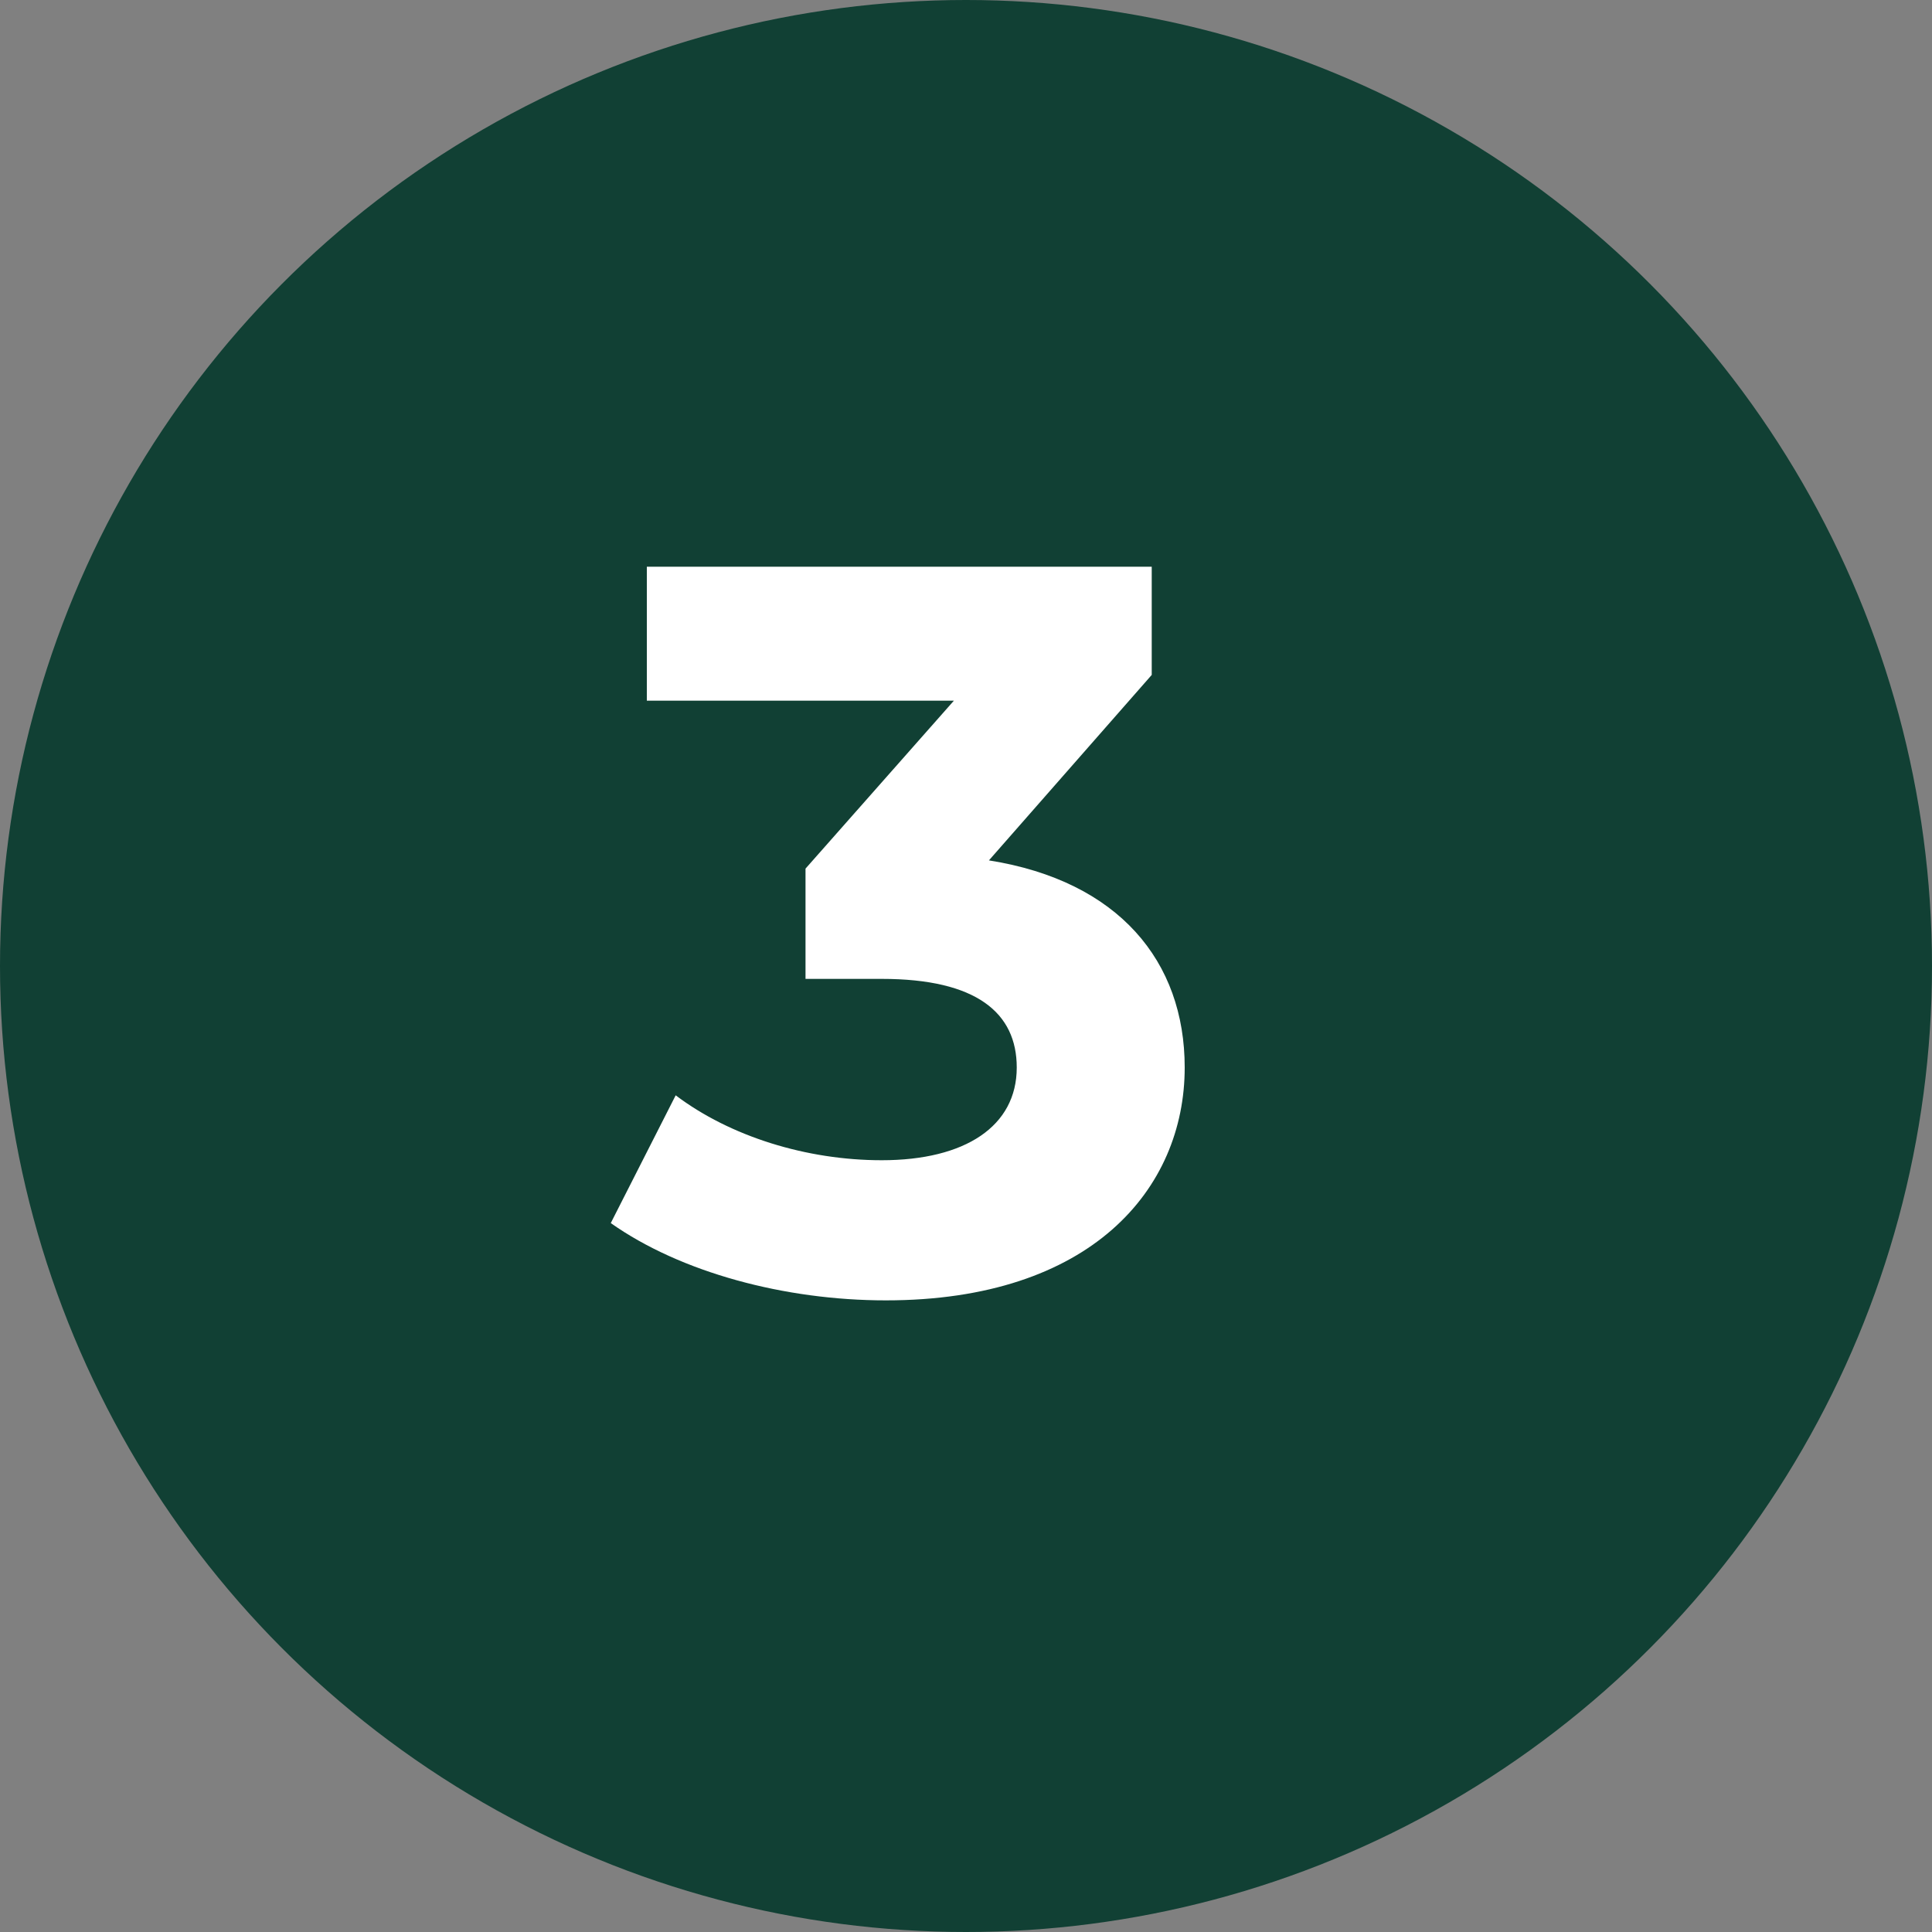 <svg width="60" height="60" viewBox="0 0 60 60" fill="none" xmlns="http://www.w3.org/2000/svg">
<rect x="0" y="0" width="60" height="60" fill="#808080" stroke="none"/>
<circle cx="30" cy="30" r="30" fill="#114034"/>
<path d="M30.712 26.72L35.768 20.96V17.6H20.088V21.76H29.624L25.016 26.976V30.4H27.384C30.328 30.4 31.576 31.456 31.576 33.152C31.576 34.976 29.976 36.032 27.384 36.032C25.048 36.032 22.68 35.296 20.984 34.016L18.968 37.984C21.144 39.52 24.376 40.384 27.512 40.384C33.88 40.384 36.792 36.928 36.792 33.152C36.792 29.856 34.744 27.36 30.712 26.72Z" fill="white"/>
</svg>
